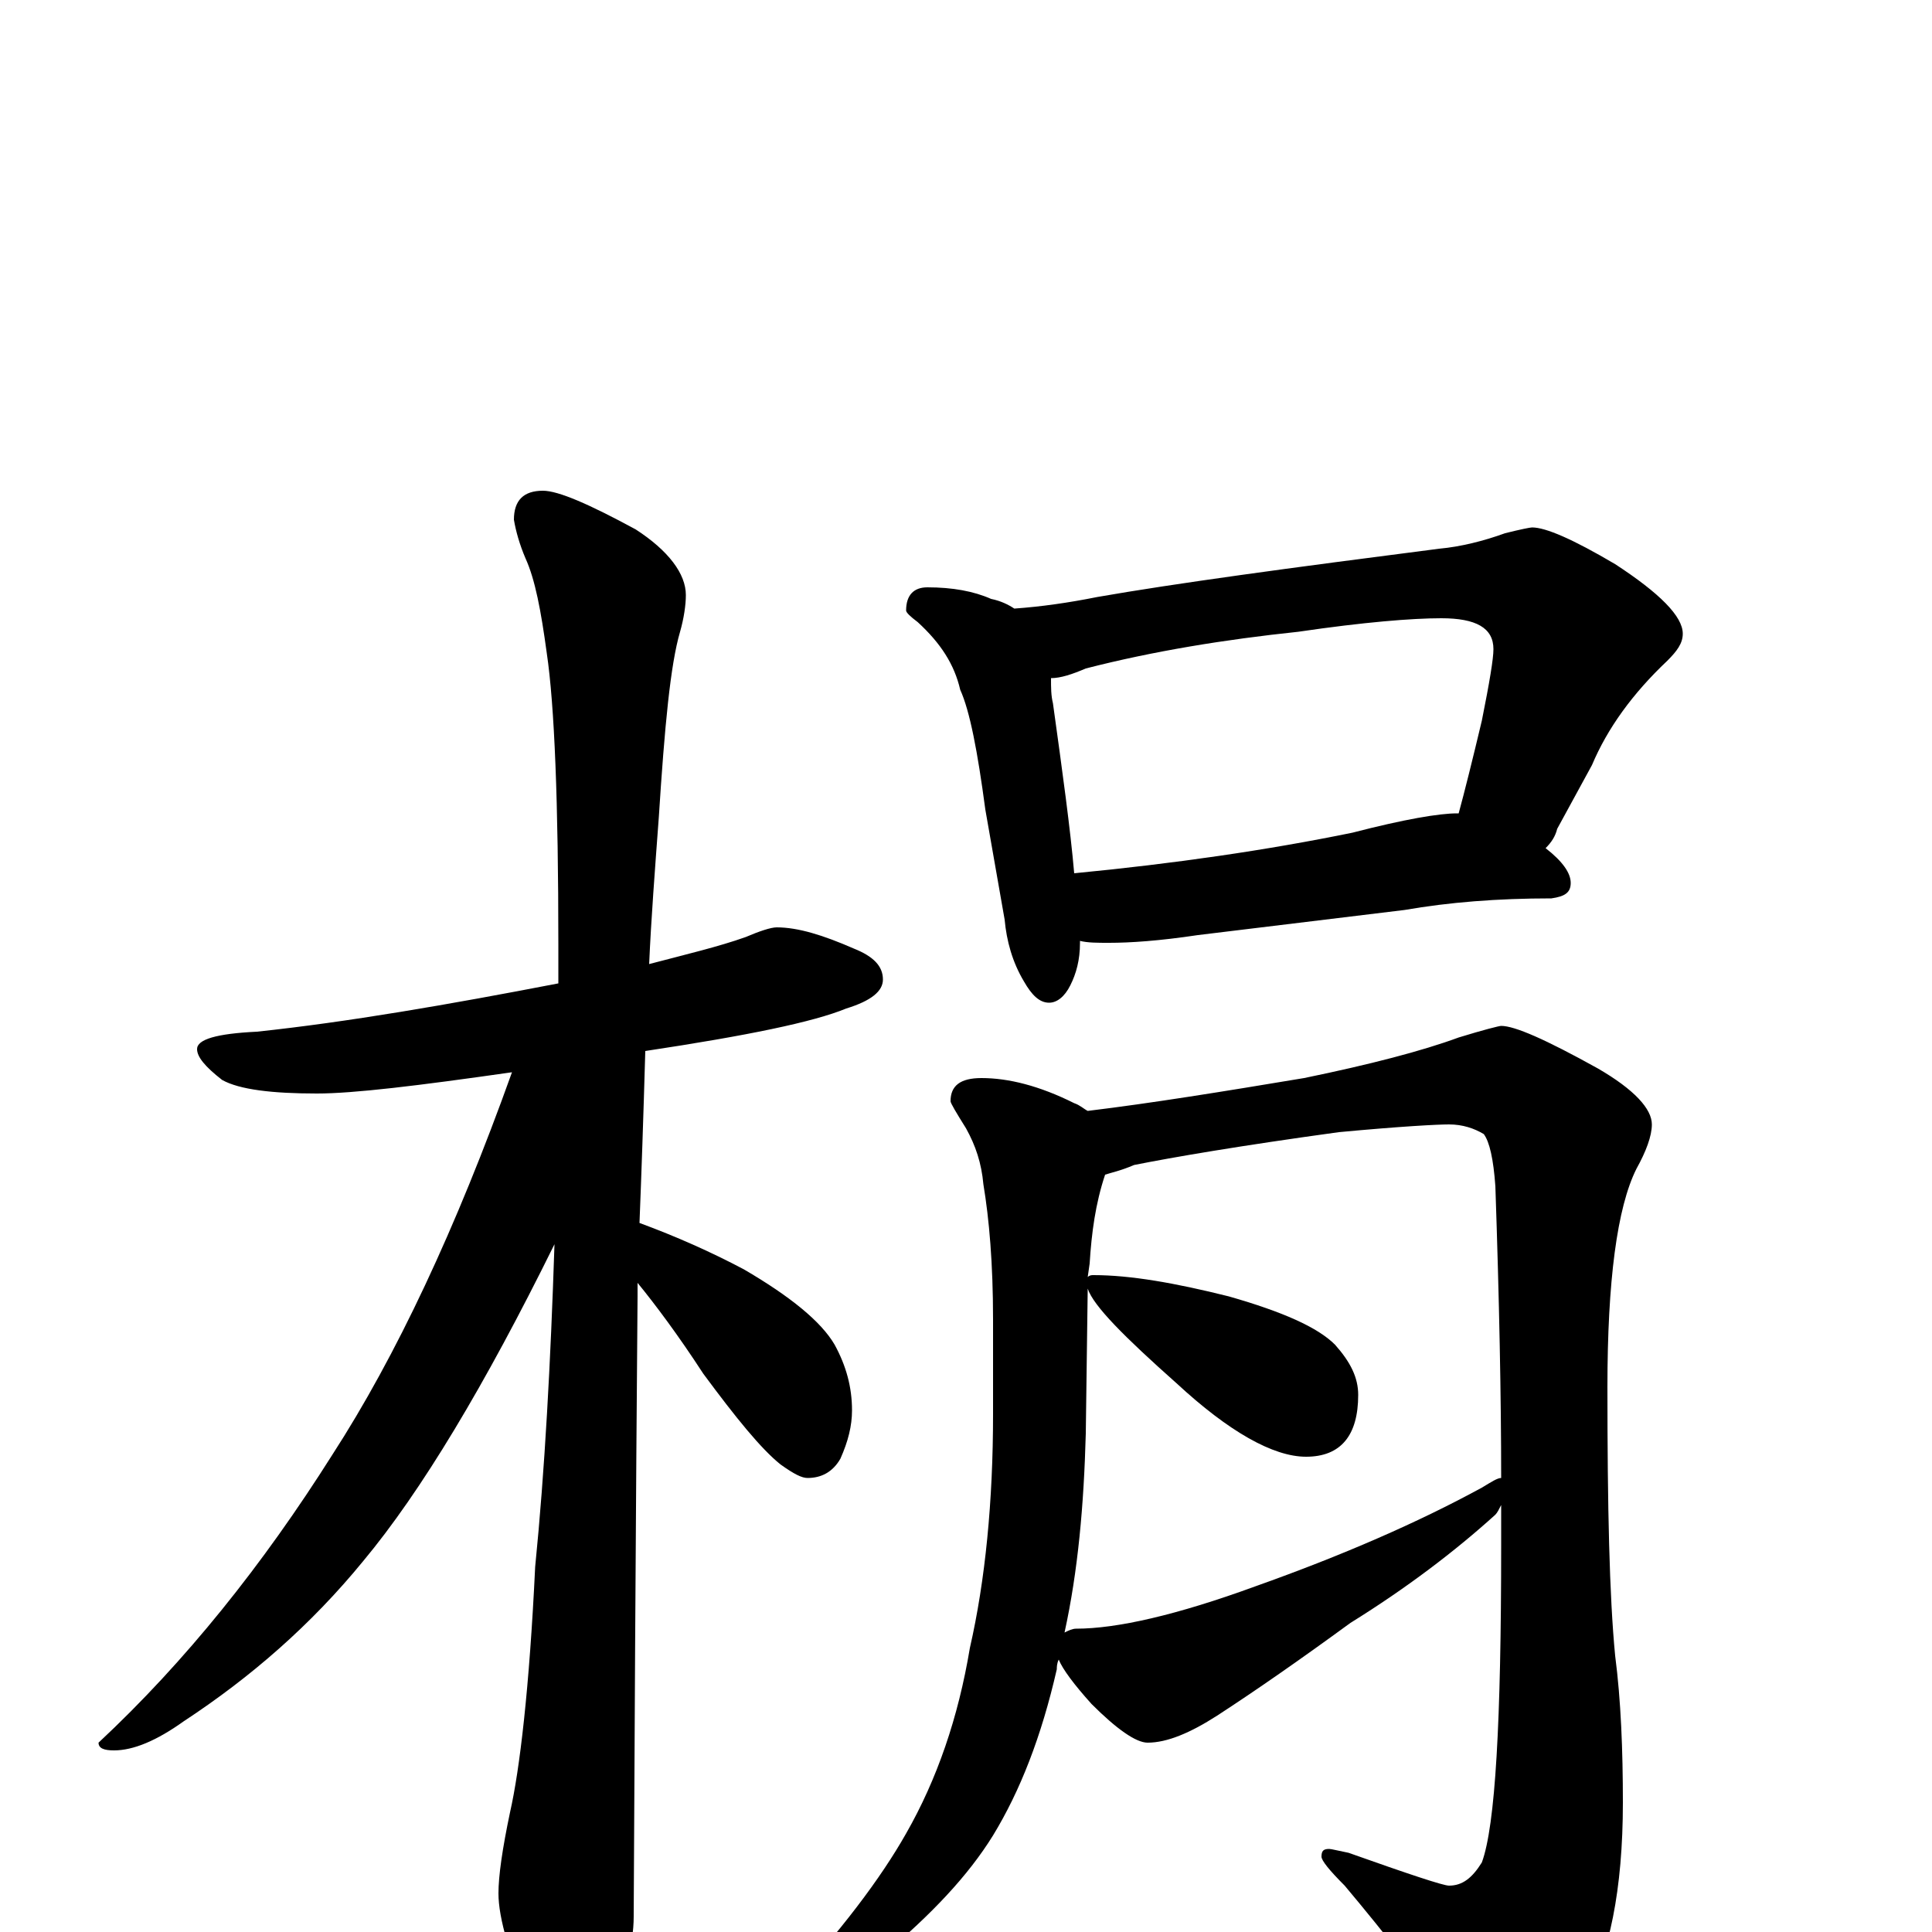 <?xml version="1.0" encoding="utf-8" ?>
<!DOCTYPE svg PUBLIC "-//W3C//DTD SVG 1.1//EN" "http://www.w3.org/Graphics/SVG/1.1/DTD/svg11.dtd">
<svg version="1.1" id="Layer_1" xmlns="http://www.w3.org/2000/svg" xmlns:xlink="http://www.w3.org/1999/xlink" x="0px" y="145px" width="1000px" height="1000px" viewBox="0 0 1000 1000" enable-background="new 0 0 1000 1000" xml:space="preserve">
<g id="Layer_1">
<path id="glyph" transform="matrix(1 0 0 -1 0 1000)" d="M402,520C413,520 426,516 442,509C452,505 457,500 457,493C457,487 451,482 438,478C421,471 387,464 334,456C333,421 332,392 331,367C350,360 368,352 385,343C409,329 425,316 432,304C438,293 441,282 441,270C441,262 439,254 435,245C431,238 425,235 418,235C415,235 411,237 404,242C394,250 381,266 364,289C351,309 339,325 330,336C330,333 330,331 330,329C330,327 329,220 328,8C328,-7 323,-24 314,-41C307,-55 300,-62 293,-62C289,-62 283,-54 275,-39C264,-13 258,7 258,20C258,29 260,43 264,62C269,84 274,126 277,189C282,239 285,295 287,356C251,283 218,228 188,192C161,159 130,132 95,109C81,99 69,94 59,94C54,94 51,95 51,98C96,140 136,190 172,247C205,298 236,364 265,445C216,438 183,434 164,434C141,434 124,436 115,441C106,448 102,453 102,457C102,462 112,465 133,466C180,471 232,480 289,491C289,498 289,504 289,511C289,585 287,635 283,662C280,684 277,700 272,711C269,718 267,725 266,731C266,741 271,746 281,746C289,746 305,739 329,726C346,715 355,703 355,692C355,687 354,680 352,673C347,656 344,624 341,577C339,550 337,524 336,501C355,506 372,510 386,515C393,518 399,520 402,520M480,696C493,696 504,694 513,690C518,689 522,687 525,685C539,686 553,688 568,691C608,698 667,706 745,716C756,717 768,720 779,724C787,726 792,727 793,727C800,727 814,721 836,708C859,693 871,681 871,672C871,667 868,663 863,658C845,641 832,623 824,604l-18,-33C805,567 803,564 800,561C809,554 813,548 813,543C813,538 810,536 803,535C775,535 750,533 727,529l-107,-13C600,513 585,512 574,512C568,512 563,512 559,513l0,-1C559,503 557,496 554,490C551,484 547,481 543,481C538,481 534,485 530,492C524,502 521,513 520,524l-10,57C506,611 502,632 497,643C494,656 487,667 475,678C471,681 469,683 469,684C469,692 473,696 480,696M556,548C608,553 656,560 700,569C727,576 745,579 754,579l1,0C758,590 762,606 767,627C771,647 773,659 773,664C773,675 764,680 746,680C731,680 706,678 672,673C634,669 597,663 562,654C555,651 549,649 544,649C544,644 544,640 545,636C550,600 554,571 556,548M508,442C522,442 538,438 556,429C559,428 561,426 563,425C596,429 633,435 675,442C709,449 736,456 755,463C768,467 776,469 777,469C784,469 800,462 827,447C846,436 855,426 855,418C855,412 852,404 847,395C837,375 832,337 832,282C832,220 833,174 836,143C839,120 840,94 840,67C840,22 833,-12 820,-35C803,-61 789,-74 777,-74C772,-74 767,-69 761,-60C739,-29 717,-1 696,24C688,32 684,37 684,39C684,42 685,43 688,43C689,43 693,42 698,41C729,30 747,24 750,24C757,24 762,28 767,36C774,55 777,109 777,200C777,207 777,214 777,221C776,219 775,217 774,216C753,197 728,178 699,160C673,141 650,125 630,112C616,103 604,98 594,98C588,98 578,105 565,118C556,128 550,136 548,141C547,139 547,137 547,136C539,101 528,73 514,50C501,29 482,9 457,-12C432,-27 417,-35 410,-35C407,-35 406,-34 406,-31C435,0 456,28 469,51C485,79 496,111 502,147C510,182 514,223 514,268l0,49C514,346 512,369 509,387C508,398 505,407 500,416C495,424 492,429 492,430C492,438 497,442 508,442M551,155C553,156 555,157 557,157C578,157 609,164 650,179C695,195 734,212 767,230C772,233 775,235 777,235C777,277 776,327 774,386C773,400 771,409 768,413C763,416 757,418 750,418C744,418 725,417 693,414C642,407 607,401 587,397C580,394 575,393 572,392C567,377 565,362 564,346l-1,-7C564,340 565,340 566,340C585,340 608,336 636,329C664,321 682,313 691,304C699,295 703,287 703,278C703,257 694,246 676,246C659,246 636,259 609,284C582,308 566,324 563,333l-1,-75C561,221 558,187 551,155z"/>
</g>
</svg>
